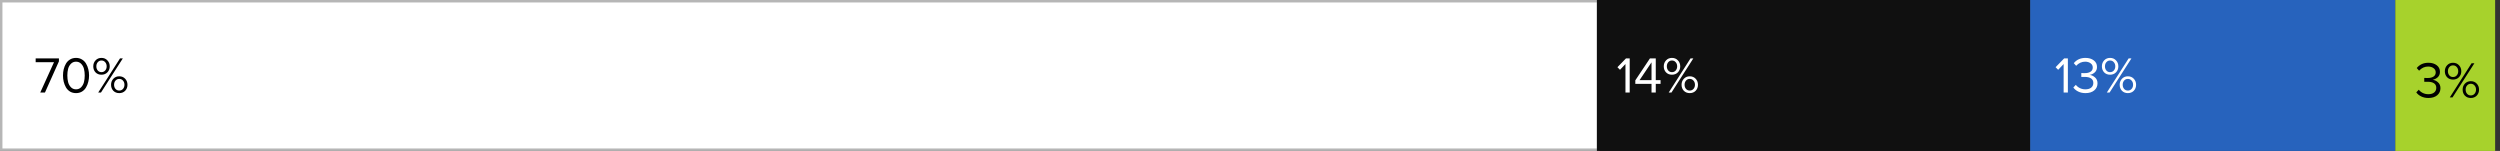 <svg width="1027" height="62" viewBox="0 0 1027 62" fill="none" xmlns="http://www.w3.org/2000/svg">
<rect x="0" y="0" width="1027" height="62" fill="#333333" stroke="none"/>
<rect x="0.5" y="0.5" width="656" height="61" fill="white" stroke="#B6B6B6"/>
<rect x="656" width="178" height="62" fill="#101010"/>
<rect x="834" width="150" height="62" fill="#2763BD"/>
<rect x="984" width="41" height="62" fill="#A7D22C"/>
<path d="M18.473 38H16.541L22.19 25.547H14.651V23.993H24.206V25.19L18.473 38ZM31.234 38.252C30.31 38.252 29.491 38.042 28.777 37.622C28.077 37.188 27.517 36.614 27.097 35.9C26.691 35.186 26.383 34.416 26.173 33.59C25.977 32.764 25.879 31.903 25.879 31.007C25.879 30.111 25.977 29.25 26.173 28.424C26.383 27.598 26.691 26.835 27.097 26.135C27.517 25.421 28.077 24.854 28.777 24.434C29.491 24 30.31 23.783 31.234 23.783C32.144 23.783 32.956 24 33.67 24.434C34.384 24.854 34.944 25.421 35.35 26.135C35.77 26.835 36.078 27.598 36.274 28.424C36.484 29.25 36.589 30.111 36.589 31.007C36.589 31.903 36.484 32.764 36.274 33.59C36.078 34.416 35.77 35.186 35.35 35.9C34.944 36.614 34.384 37.188 33.67 37.622C32.956 38.042 32.144 38.252 31.234 38.252ZM29.134 35.837C29.694 36.411 30.394 36.698 31.234 36.698C32.074 36.698 32.774 36.411 33.334 35.837C33.894 35.249 34.279 34.549 34.489 33.737C34.699 32.925 34.804 32.015 34.804 31.007C34.804 29.999 34.699 29.089 34.489 28.277C34.279 27.465 33.894 26.772 33.334 26.198C32.774 25.624 32.074 25.337 31.234 25.337C30.394 25.337 29.694 25.624 29.134 26.198C28.574 26.772 28.189 27.465 27.979 28.277C27.769 29.089 27.664 29.999 27.664 31.007C27.664 32.015 27.769 32.925 27.979 33.737C28.189 34.549 28.574 35.249 29.134 35.837ZM44.113 29.726C43.483 30.37 42.671 30.692 41.677 30.692C40.683 30.692 39.871 30.37 39.241 29.726C38.625 29.068 38.317 28.249 38.317 27.269C38.317 26.275 38.632 25.449 39.262 24.791C39.892 24.119 40.697 23.783 41.677 23.783C42.671 23.783 43.483 24.119 44.113 24.791C44.757 25.449 45.079 26.275 45.079 27.269C45.079 28.249 44.757 29.068 44.113 29.726ZM41.488 38H40.354L49.3 23.993H50.455L41.488 38ZM51.421 37.286C50.791 37.93 49.979 38.252 48.985 38.252C47.991 38.252 47.179 37.93 46.549 37.286C45.933 36.628 45.625 35.809 45.625 34.829C45.625 33.835 45.94 33.009 46.57 32.351C47.2 31.679 48.005 31.343 48.985 31.343C49.979 31.343 50.791 31.679 51.421 32.351C52.051 33.009 52.366 33.835 52.366 34.829C52.366 35.809 52.051 36.628 51.421 37.286ZM40.165 28.97C40.557 29.418 41.061 29.642 41.677 29.642C42.293 29.642 42.804 29.418 43.21 28.97C43.616 28.508 43.819 27.941 43.819 27.269C43.819 26.569 43.616 25.995 43.21 25.547C42.818 25.085 42.307 24.854 41.677 24.854C41.061 24.854 40.557 25.085 40.165 25.547C39.773 25.995 39.577 26.569 39.577 27.269C39.577 27.941 39.773 28.508 40.165 28.97ZM47.452 36.53C47.858 36.978 48.369 37.202 48.985 37.202C49.601 37.202 50.112 36.978 50.518 36.53C50.924 36.068 51.127 35.501 51.127 34.829C51.127 34.129 50.924 33.555 50.518 33.107C50.126 32.645 49.615 32.414 48.985 32.414C48.355 32.414 47.844 32.645 47.452 33.107C47.06 33.555 46.864 34.129 46.864 34.829C46.864 35.501 47.06 36.068 47.452 36.53Z" fill="black"/>
<path d="M669.481 38H667.738V26.303L665.491 28.676L664.441 27.605L667.948 23.993H669.481V38ZM680.188 38H678.445V34.451H671.788V33.002L677.794 23.993H680.188V32.918H682.162V34.451H680.188V38ZM678.445 32.918V25.61L673.531 32.918H678.445ZM689.273 29.726C688.643 30.37 687.831 30.692 686.837 30.692C685.843 30.692 685.031 30.37 684.401 29.726C683.785 29.068 683.477 28.249 683.477 27.269C683.477 26.275 683.792 25.449 684.422 24.791C685.052 24.119 685.857 23.783 686.837 23.783C687.831 23.783 688.643 24.119 689.273 24.791C689.917 25.449 690.239 26.275 690.239 27.269C690.239 28.249 689.917 29.068 689.273 29.726ZM686.648 38H685.514L694.46 23.993H695.615L686.648 38ZM696.581 37.286C695.951 37.93 695.139 38.252 694.145 38.252C693.151 38.252 692.339 37.93 691.709 37.286C691.093 36.628 690.785 35.809 690.785 34.829C690.785 33.835 691.1 33.009 691.73 32.351C692.36 31.679 693.165 31.343 694.145 31.343C695.139 31.343 695.951 31.679 696.581 32.351C697.211 33.009 697.526 33.835 697.526 34.829C697.526 35.809 697.211 36.628 696.581 37.286ZM685.325 28.97C685.717 29.418 686.221 29.642 686.837 29.642C687.453 29.642 687.964 29.418 688.37 28.97C688.776 28.508 688.979 27.941 688.979 27.269C688.979 26.569 688.776 25.995 688.37 25.547C687.978 25.085 687.467 24.854 686.837 24.854C686.221 24.854 685.717 25.085 685.325 25.547C684.933 25.995 684.737 26.569 684.737 27.269C684.737 27.941 684.933 28.508 685.325 28.97ZM692.612 36.53C693.018 36.978 693.529 37.202 694.145 37.202C694.761 37.202 695.272 36.978 695.678 36.53C696.084 36.068 696.287 35.501 696.287 34.829C696.287 34.129 696.084 33.555 695.678 33.107C695.286 32.645 694.775 32.414 694.145 32.414C693.515 32.414 693.004 32.645 692.612 33.107C692.22 33.555 692.024 34.129 692.024 34.829C692.024 35.501 692.22 36.068 692.612 36.53Z" fill="white"/>
<path d="M849.481 38H847.738V26.303L845.491 28.676L844.441 27.605L847.948 23.993H849.481V38ZM856.702 38.252C855.582 38.252 854.588 38.035 853.72 37.601C852.852 37.167 852.187 36.614 851.725 35.942L852.754 34.85C853.174 35.41 853.727 35.858 854.413 36.194C855.099 36.53 855.848 36.698 856.66 36.698C857.682 36.698 858.48 36.467 859.054 36.005C859.642 35.529 859.936 34.885 859.936 34.073C859.936 33.233 859.621 32.61 858.991 32.204C858.375 31.798 857.528 31.595 856.45 31.595C855.624 31.595 855.141 31.602 855.001 31.616V30.02C855.155 30.034 855.638 30.041 856.45 30.041C857.402 30.041 858.179 29.852 858.781 29.474C859.397 29.082 859.705 28.501 859.705 27.731C859.705 26.989 859.404 26.408 858.802 25.988C858.214 25.554 857.472 25.337 856.576 25.337C855.162 25.337 853.93 25.904 852.88 27.038L851.914 25.946C853.104 24.504 854.7 23.783 856.702 23.783C858.088 23.783 859.222 24.119 860.104 24.791C861 25.449 861.448 26.359 861.448 27.521C861.448 28.445 861.14 29.187 860.524 29.747C859.908 30.293 859.208 30.636 858.424 30.776C859.194 30.846 859.922 31.182 860.608 31.784C861.308 32.386 861.658 33.198 861.658 34.22C861.658 35.41 861.21 36.383 860.314 37.139C859.418 37.881 858.214 38.252 856.702 38.252ZM869.253 29.726C868.623 30.37 867.811 30.692 866.817 30.692C865.823 30.692 865.011 30.37 864.381 29.726C863.765 29.068 863.457 28.249 863.457 27.269C863.457 26.275 863.772 25.449 864.402 24.791C865.032 24.119 865.837 23.783 866.817 23.783C867.811 23.783 868.623 24.119 869.253 24.791C869.897 25.449 870.219 26.275 870.219 27.269C870.219 28.249 869.897 29.068 869.253 29.726ZM866.628 38H865.494L874.44 23.993H875.595L866.628 38ZM876.561 37.286C875.931 37.93 875.119 38.252 874.125 38.252C873.131 38.252 872.319 37.93 871.689 37.286C871.073 36.628 870.765 35.809 870.765 34.829C870.765 33.835 871.08 33.009 871.71 32.351C872.34 31.679 873.145 31.343 874.125 31.343C875.119 31.343 875.931 31.679 876.561 32.351C877.191 33.009 877.506 33.835 877.506 34.829C877.506 35.809 877.191 36.628 876.561 37.286ZM865.305 28.97C865.697 29.418 866.201 29.642 866.817 29.642C867.433 29.642 867.944 29.418 868.35 28.97C868.756 28.508 868.959 27.941 868.959 27.269C868.959 26.569 868.756 25.995 868.35 25.547C867.958 25.085 867.447 24.854 866.817 24.854C866.201 24.854 865.697 25.085 865.305 25.547C864.913 25.995 864.717 26.569 864.717 27.269C864.717 27.941 864.913 28.508 865.305 28.97ZM872.592 36.53C872.998 36.978 873.509 37.202 874.125 37.202C874.741 37.202 875.252 36.978 875.658 36.53C876.064 36.068 876.267 35.501 876.267 34.829C876.267 34.129 876.064 33.555 875.658 33.107C875.266 32.645 874.755 32.414 874.125 32.414C873.495 32.414 872.984 32.645 872.592 33.107C872.2 33.555 872.004 34.129 872.004 34.829C872.004 35.501 872.2 36.068 872.592 36.53Z" fill="white"/>
<path d="M997.586 40.252C996.466 40.252 995.472 40.035 994.604 39.601C993.736 39.167 993.071 38.614 992.609 37.942L993.638 36.85C994.058 37.41 994.611 37.858 995.297 38.194C995.983 38.53 996.732 38.698 997.544 38.698C998.566 38.698 999.364 38.467 999.938 38.005C1000.53 37.529 1000.82 36.885 1000.82 36.073C1000.82 35.233 1000.51 34.61 999.875 34.204C999.259 33.798 998.412 33.595 997.334 33.595C996.508 33.595 996.025 33.602 995.885 33.616V32.02C996.039 32.034 996.522 32.041 997.334 32.041C998.286 32.041 999.063 31.852 999.665 31.474C1000.28 31.082 1000.59 30.501 1000.59 29.731C1000.59 28.989 1000.29 28.408 999.686 27.988C999.098 27.554 998.356 27.337 997.46 27.337C996.046 27.337 994.814 27.904 993.764 29.038L992.798 27.946C993.988 26.504 995.584 25.783 997.586 25.783C998.972 25.783 1000.11 26.119 1000.99 26.791C1001.88 27.449 1002.33 28.359 1002.33 29.521C1002.33 30.445 1002.02 31.187 1001.41 31.747C1000.79 32.293 1000.09 32.636 999.308 32.776C1000.08 32.846 1000.81 33.182 1001.49 33.784C1002.19 34.386 1002.54 35.198 1002.54 36.22C1002.54 37.41 1002.09 38.383 1001.2 39.139C1000.3 39.881 999.098 40.252 997.586 40.252ZM1010.14 31.726C1009.51 32.37 1008.69 32.692 1007.7 32.692C1006.71 32.692 1005.89 32.37 1005.26 31.726C1004.65 31.068 1004.34 30.249 1004.34 29.269C1004.34 28.275 1004.66 27.449 1005.29 26.791C1005.92 26.119 1006.72 25.783 1007.7 25.783C1008.69 25.783 1009.51 26.119 1010.14 26.791C1010.78 27.449 1011.1 28.275 1011.1 29.269C1011.1 30.249 1010.78 31.068 1010.14 31.726ZM1007.51 40H1006.38L1015.32 25.993H1016.48L1007.51 40ZM1017.44 39.286C1016.81 39.93 1016 40.252 1015.01 40.252C1014.01 40.252 1013.2 39.93 1012.57 39.286C1011.96 38.628 1011.65 37.809 1011.65 36.829C1011.65 35.835 1011.96 35.009 1012.59 34.351C1013.22 33.679 1014.03 33.343 1015.01 33.343C1016 33.343 1016.81 33.679 1017.44 34.351C1018.07 35.009 1018.39 35.835 1018.39 36.829C1018.39 37.809 1018.07 38.628 1017.44 39.286ZM1006.19 30.97C1006.58 31.418 1007.08 31.642 1007.7 31.642C1008.32 31.642 1008.83 31.418 1009.23 30.97C1009.64 30.508 1009.84 29.941 1009.84 29.269C1009.84 28.569 1009.64 27.995 1009.23 27.547C1008.84 27.085 1008.33 26.854 1007.7 26.854C1007.08 26.854 1006.58 27.085 1006.19 27.547C1005.8 27.995 1005.6 28.569 1005.6 29.269C1005.6 29.941 1005.8 30.508 1006.19 30.97ZM1013.48 38.53C1013.88 38.978 1014.39 39.202 1015.01 39.202C1015.62 39.202 1016.14 38.978 1016.54 38.53C1016.95 38.068 1017.15 37.501 1017.15 36.829C1017.15 36.129 1016.95 35.555 1016.54 35.107C1016.15 34.645 1015.64 34.414 1015.01 34.414C1014.38 34.414 1013.87 34.645 1013.48 35.107C1013.08 35.555 1012.89 36.129 1012.89 36.829C1012.89 37.501 1013.08 38.068 1013.48 38.53Z" fill="black"/>
</svg>
